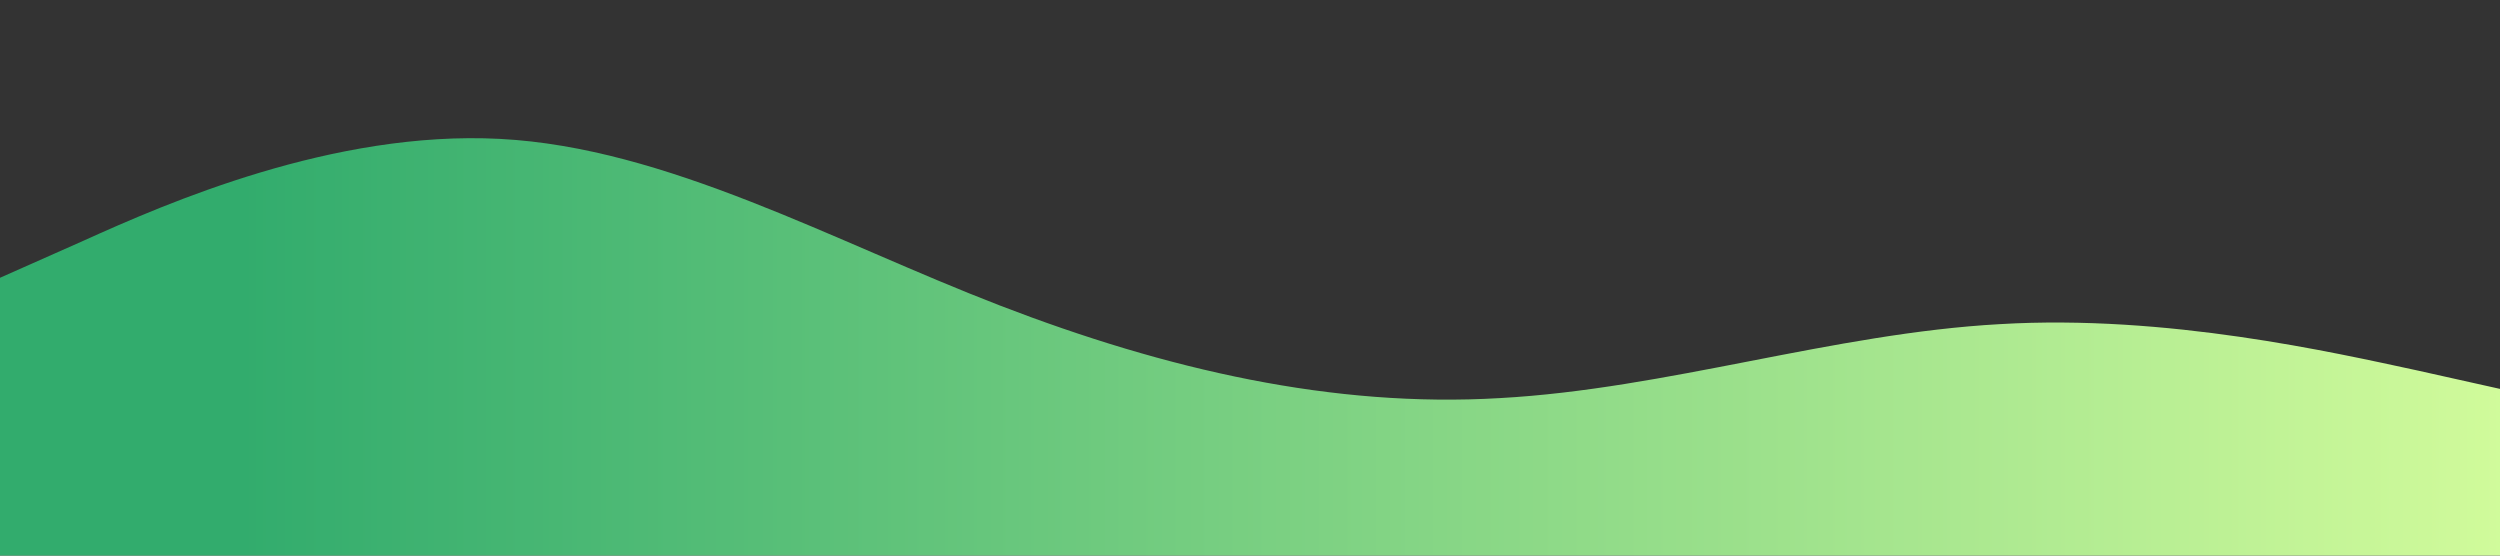 <?xml version="1.0" standalone="no"?><svg xmlns="http://www.w3.org/2000/svg" viewBox="0 0 1440 320"><rect x="0" y="0" width="1440" height="320" fill="#333333" stroke="none"/> <defs>
<defs>
    <linearGradient id="linear" x1="0%" y1="0%" x2="100%" y2="0%">
      <stop offset="10%"   stop-color="rgba(50, 172, 109, 1)"/>
      <stop offset="100%" stop-color="rgba(209, 251, 155, 1)"/>
    </linearGradient>
  </defs>
  </defs> <path fill="url(#linear)" fill-opacity="1" d="M0,160L48,138.7C96,117,192,75,288,80C384,85,480,139,576,176C672,213,768,235,864,229.3C960,224,1056,192,1152,186.7C1248,181,1344,203,1392,213.3L1440,224L1440,320L1392,320C1344,320,1248,320,1152,320C1056,320,960,320,864,320C768,320,672,320,576,320C480,320,384,320,288,320C192,320,96,320,48,320L0,320Z"></path></svg>
